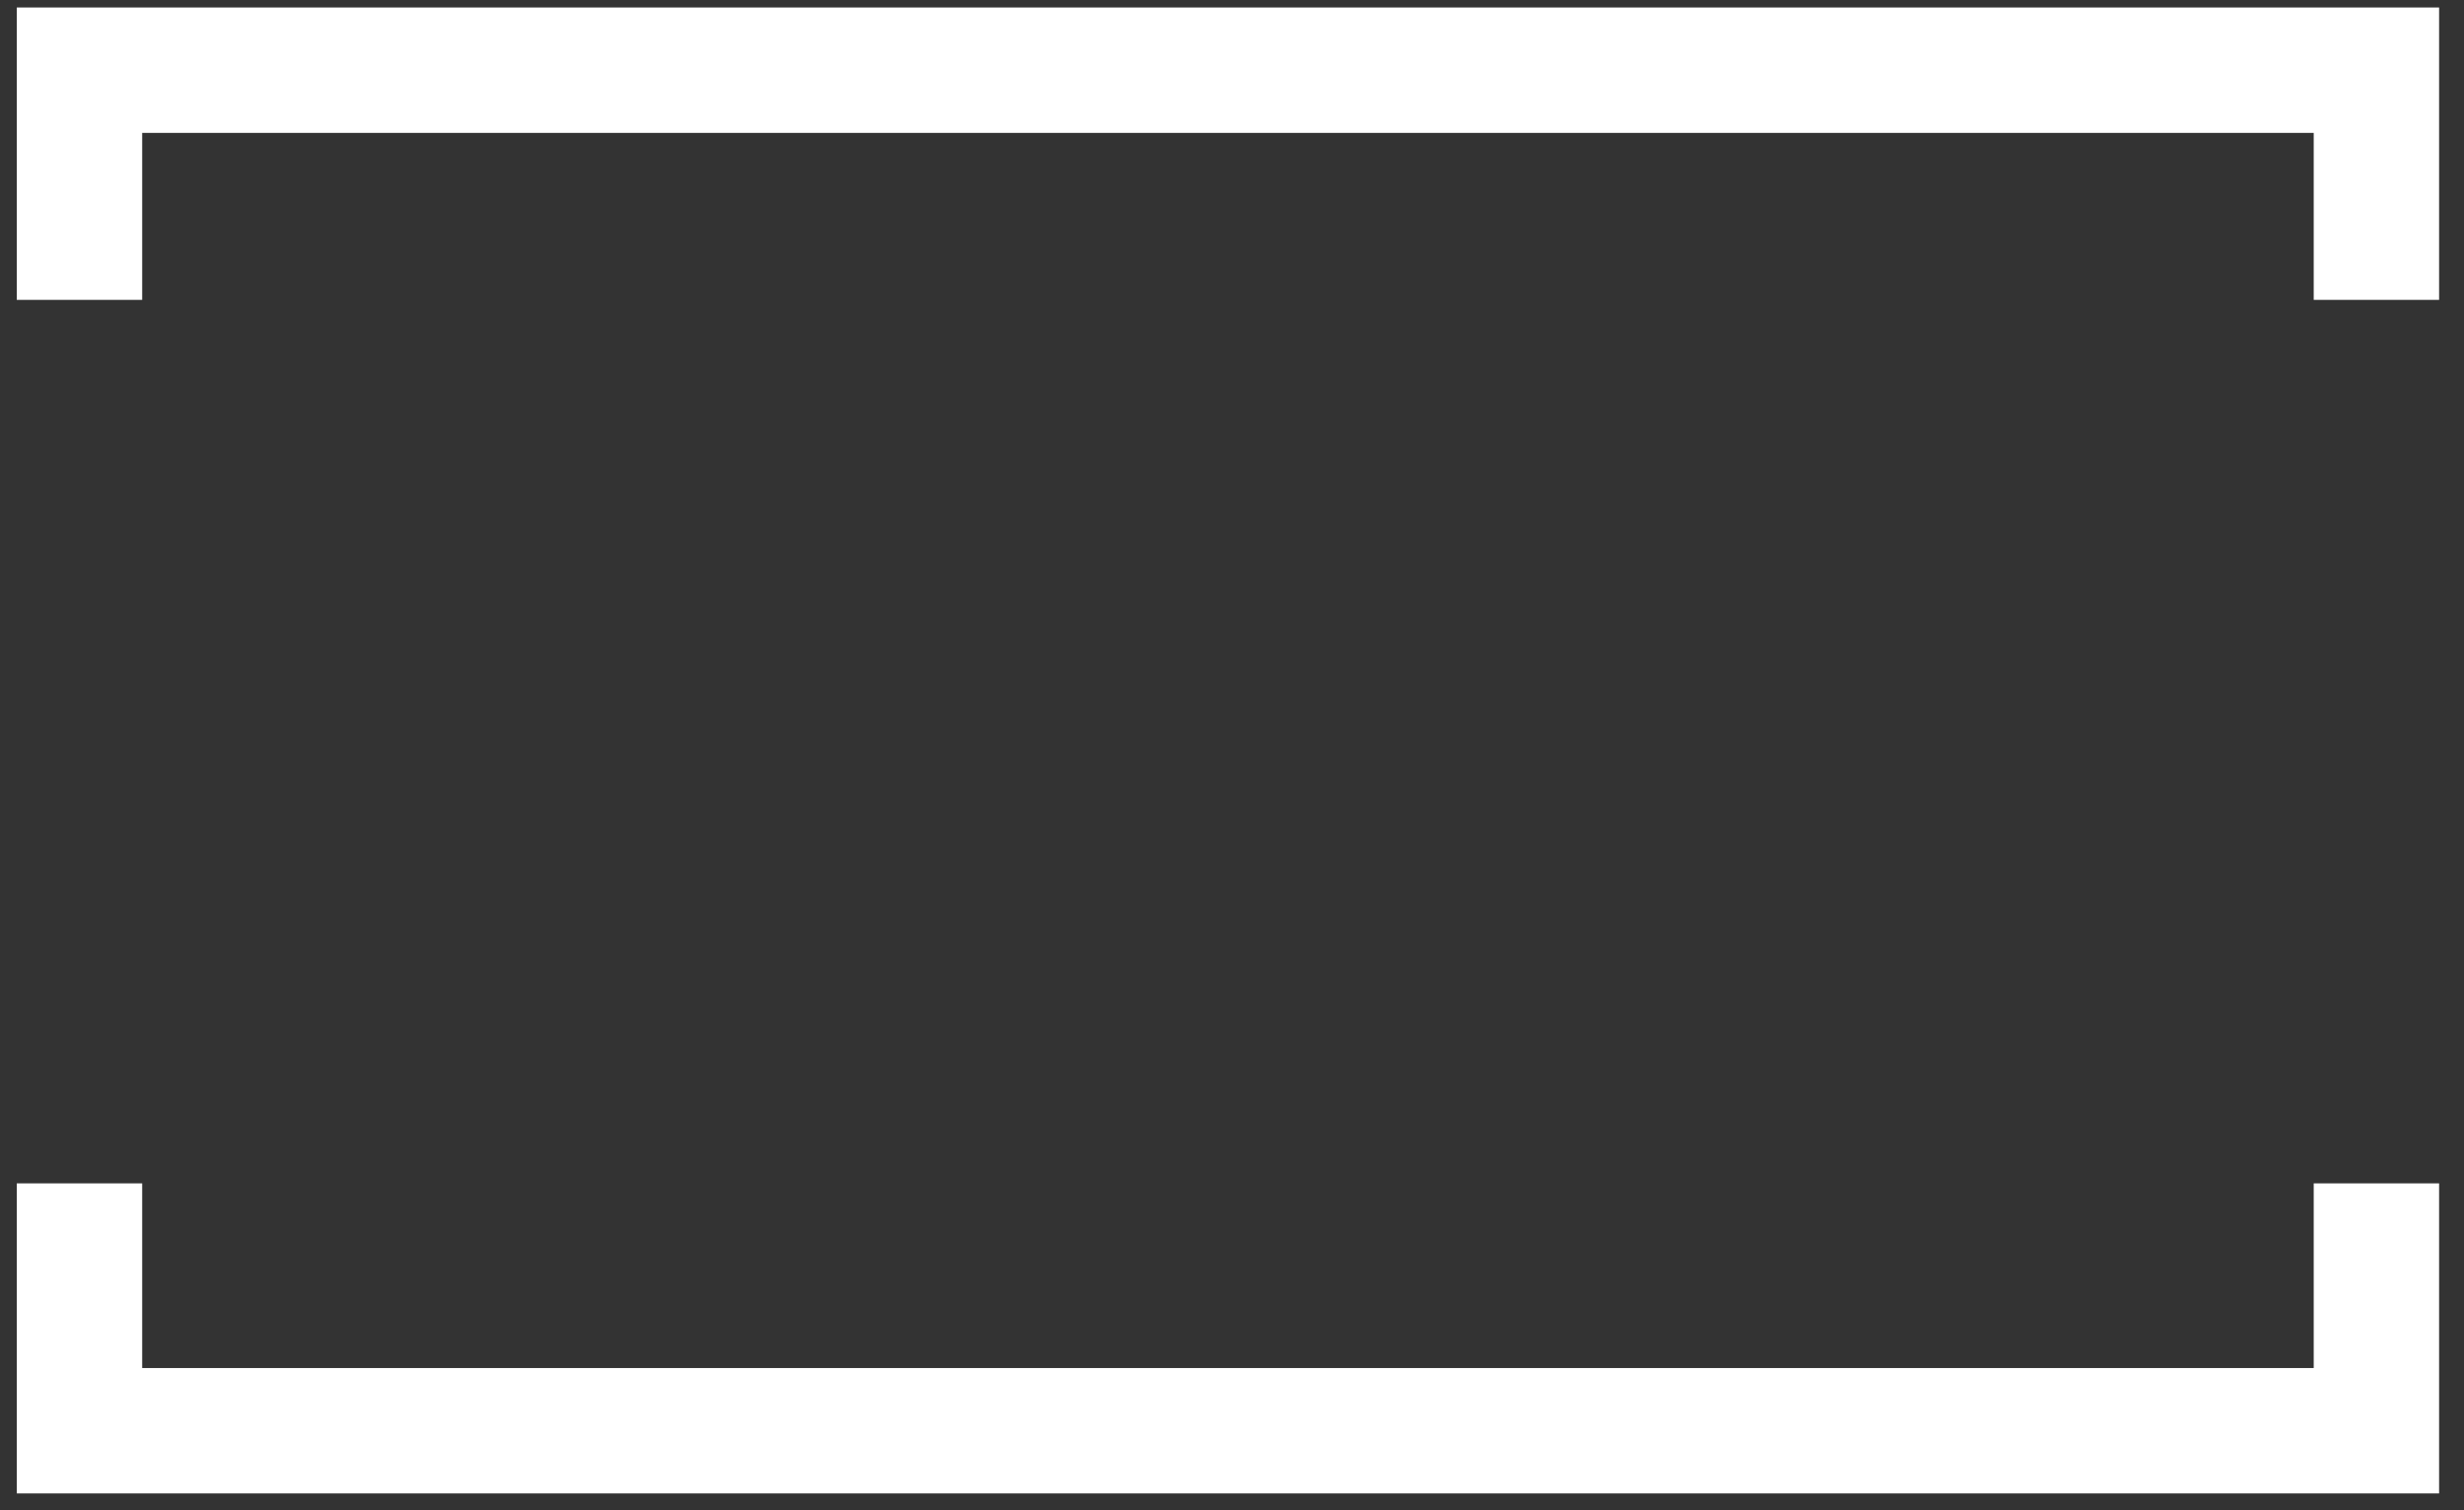 <svg width="62" height="38" viewBox="0 0 62 38" fill="none" xmlns="http://www.w3.org/2000/svg">
<rect x="0" y="0" width="62" height="38" fill="#333333" stroke="none"/>
<path d="M2 29.775V35.999H59.796V29.775M59.796 7.545V1.766H2V7.545" stroke="white" stroke-width="3.155"/>
</svg>
